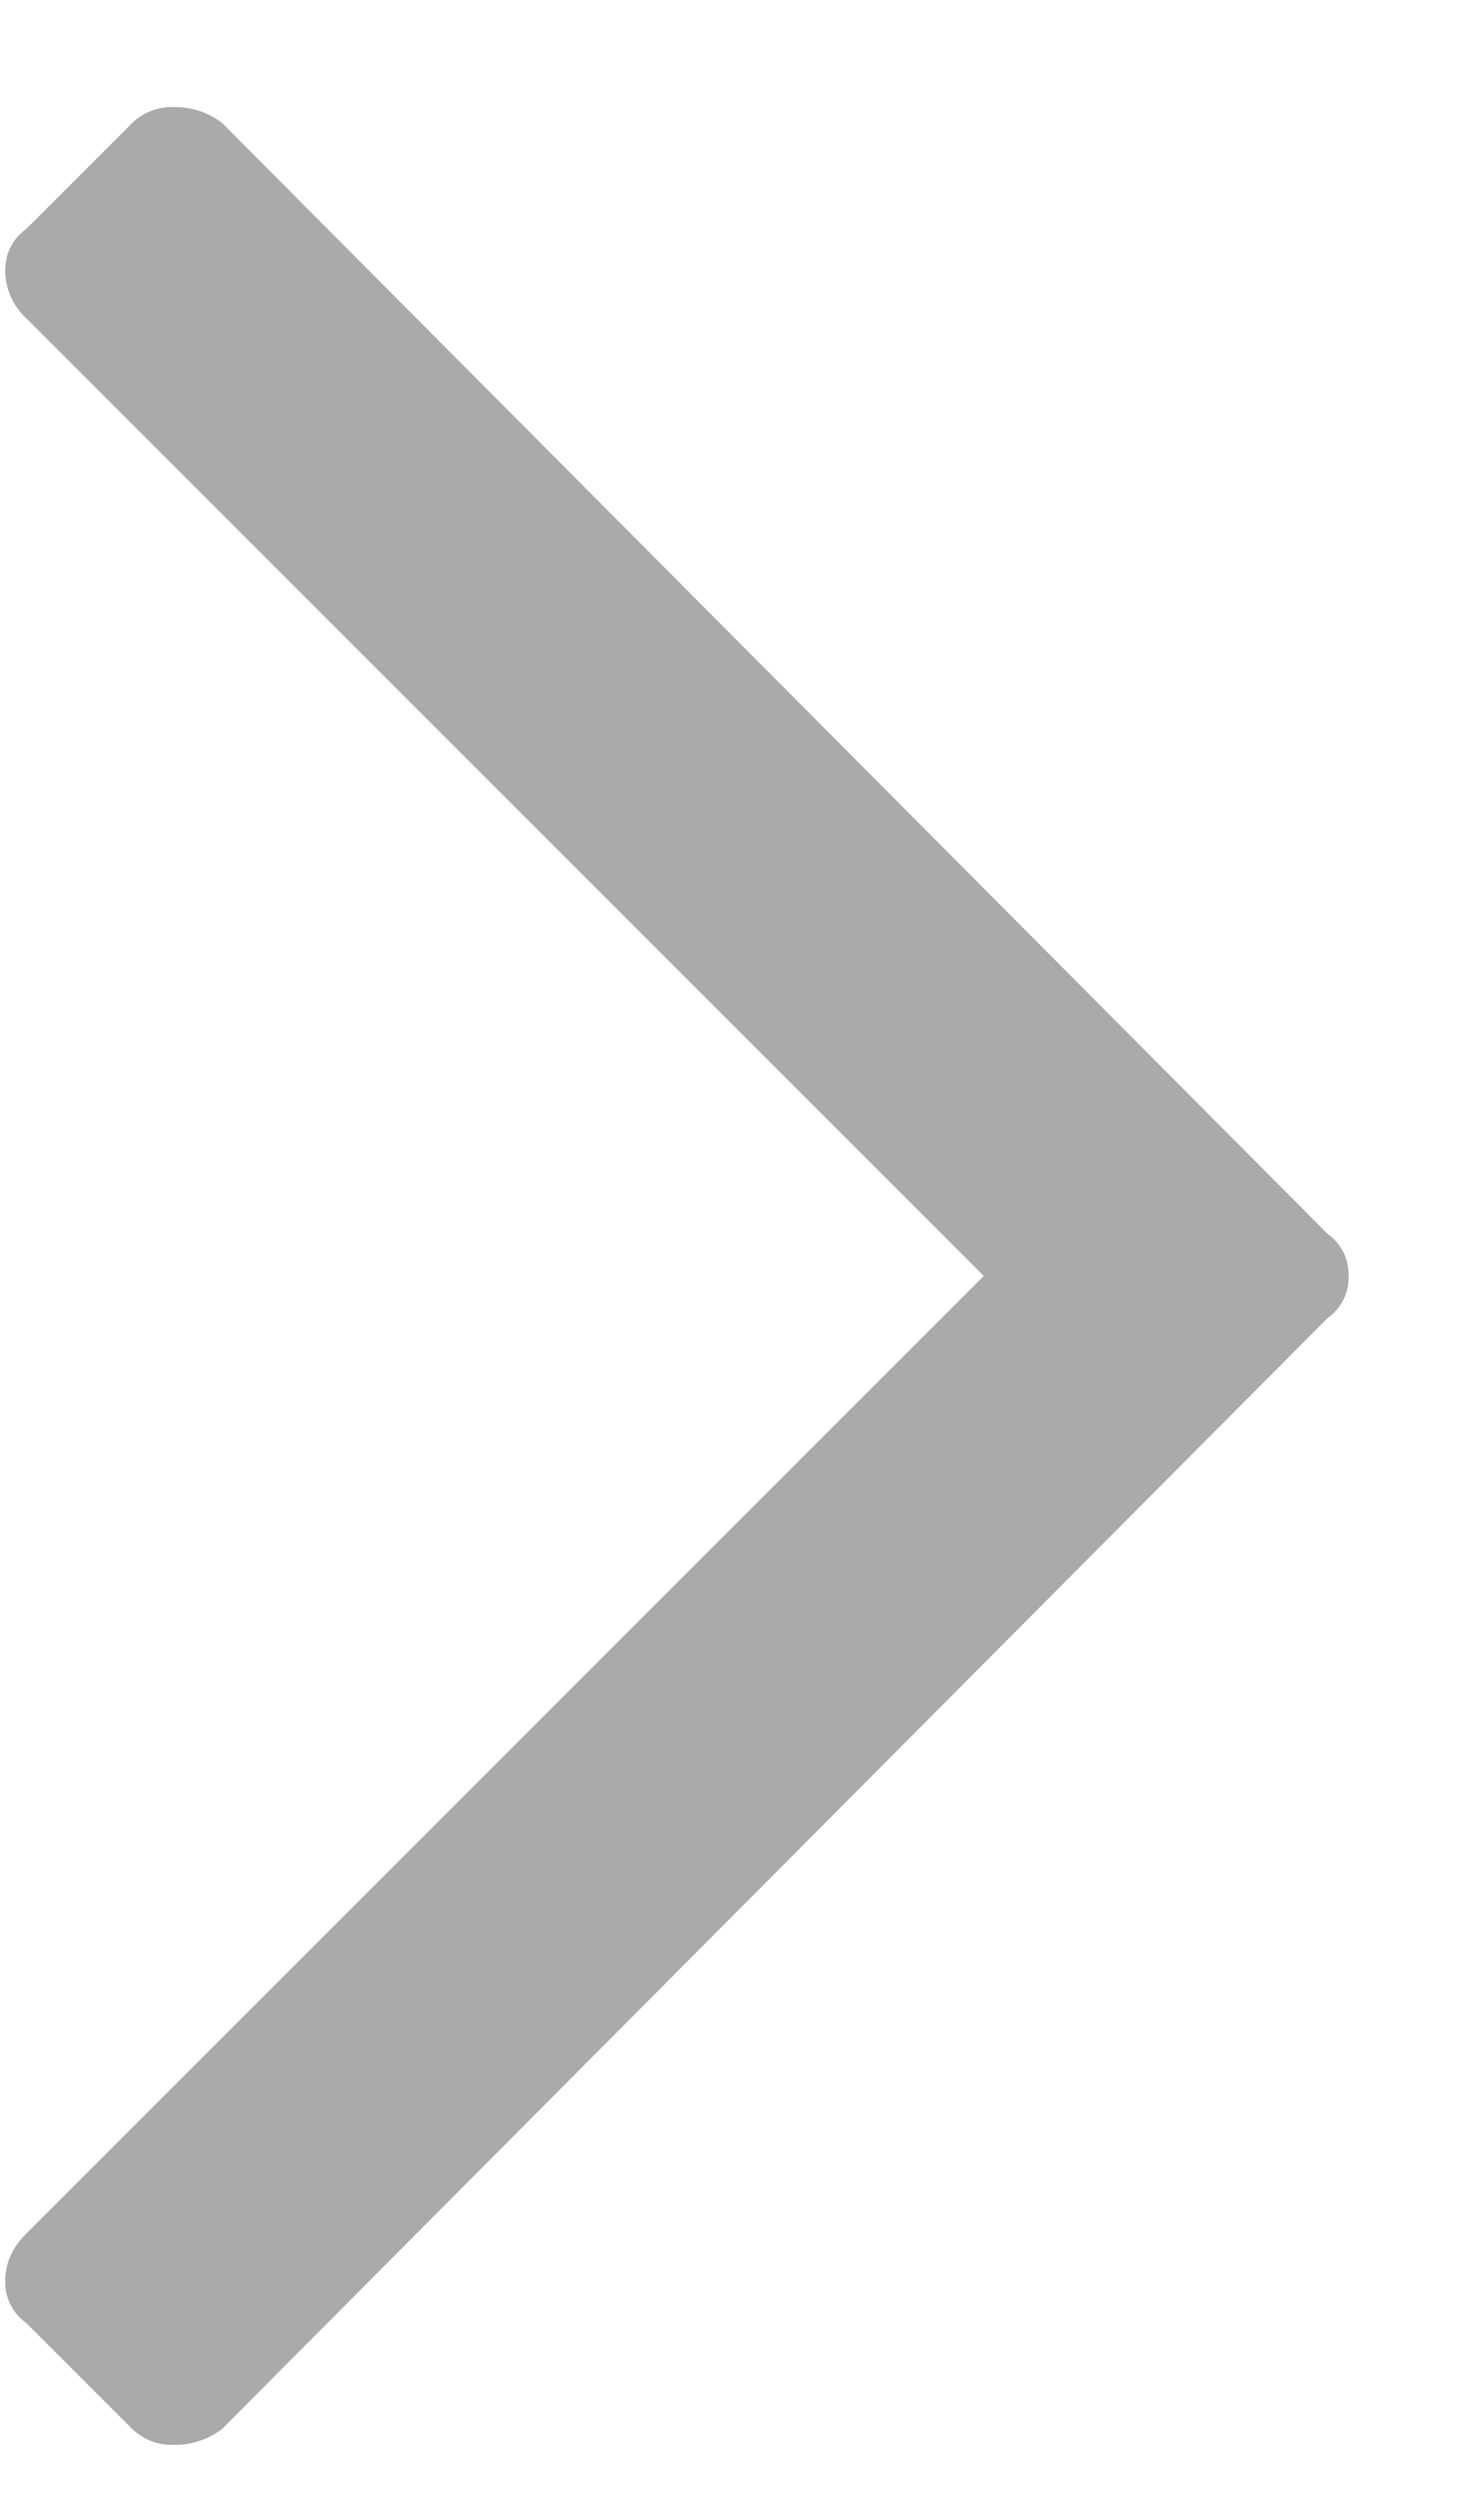 <svg width="7" height="12" xmlns="http://www.w3.org/2000/svg">
    <path d="M.635.59A.275.275 0 0 1 .838.514c.085 0 .16.025.228.076l5.307 5.332c.068.05.102.118.102.203a.241.241 0 0 1-.102.203L1.066 11.66a.371.371 0 0 1-.228.076.275.275 0 0 1-.203-.076l-.508-.508a.241.241 0 0 1-.102-.203c0-.084.034-.16.102-.228l4.596-4.596L.127 1.529a.316.316 0 0 1-.102-.228c0-.085.034-.153.102-.203L.635.59z"
          fill="#AAA" fill-rule="evenodd"/>
</svg>
